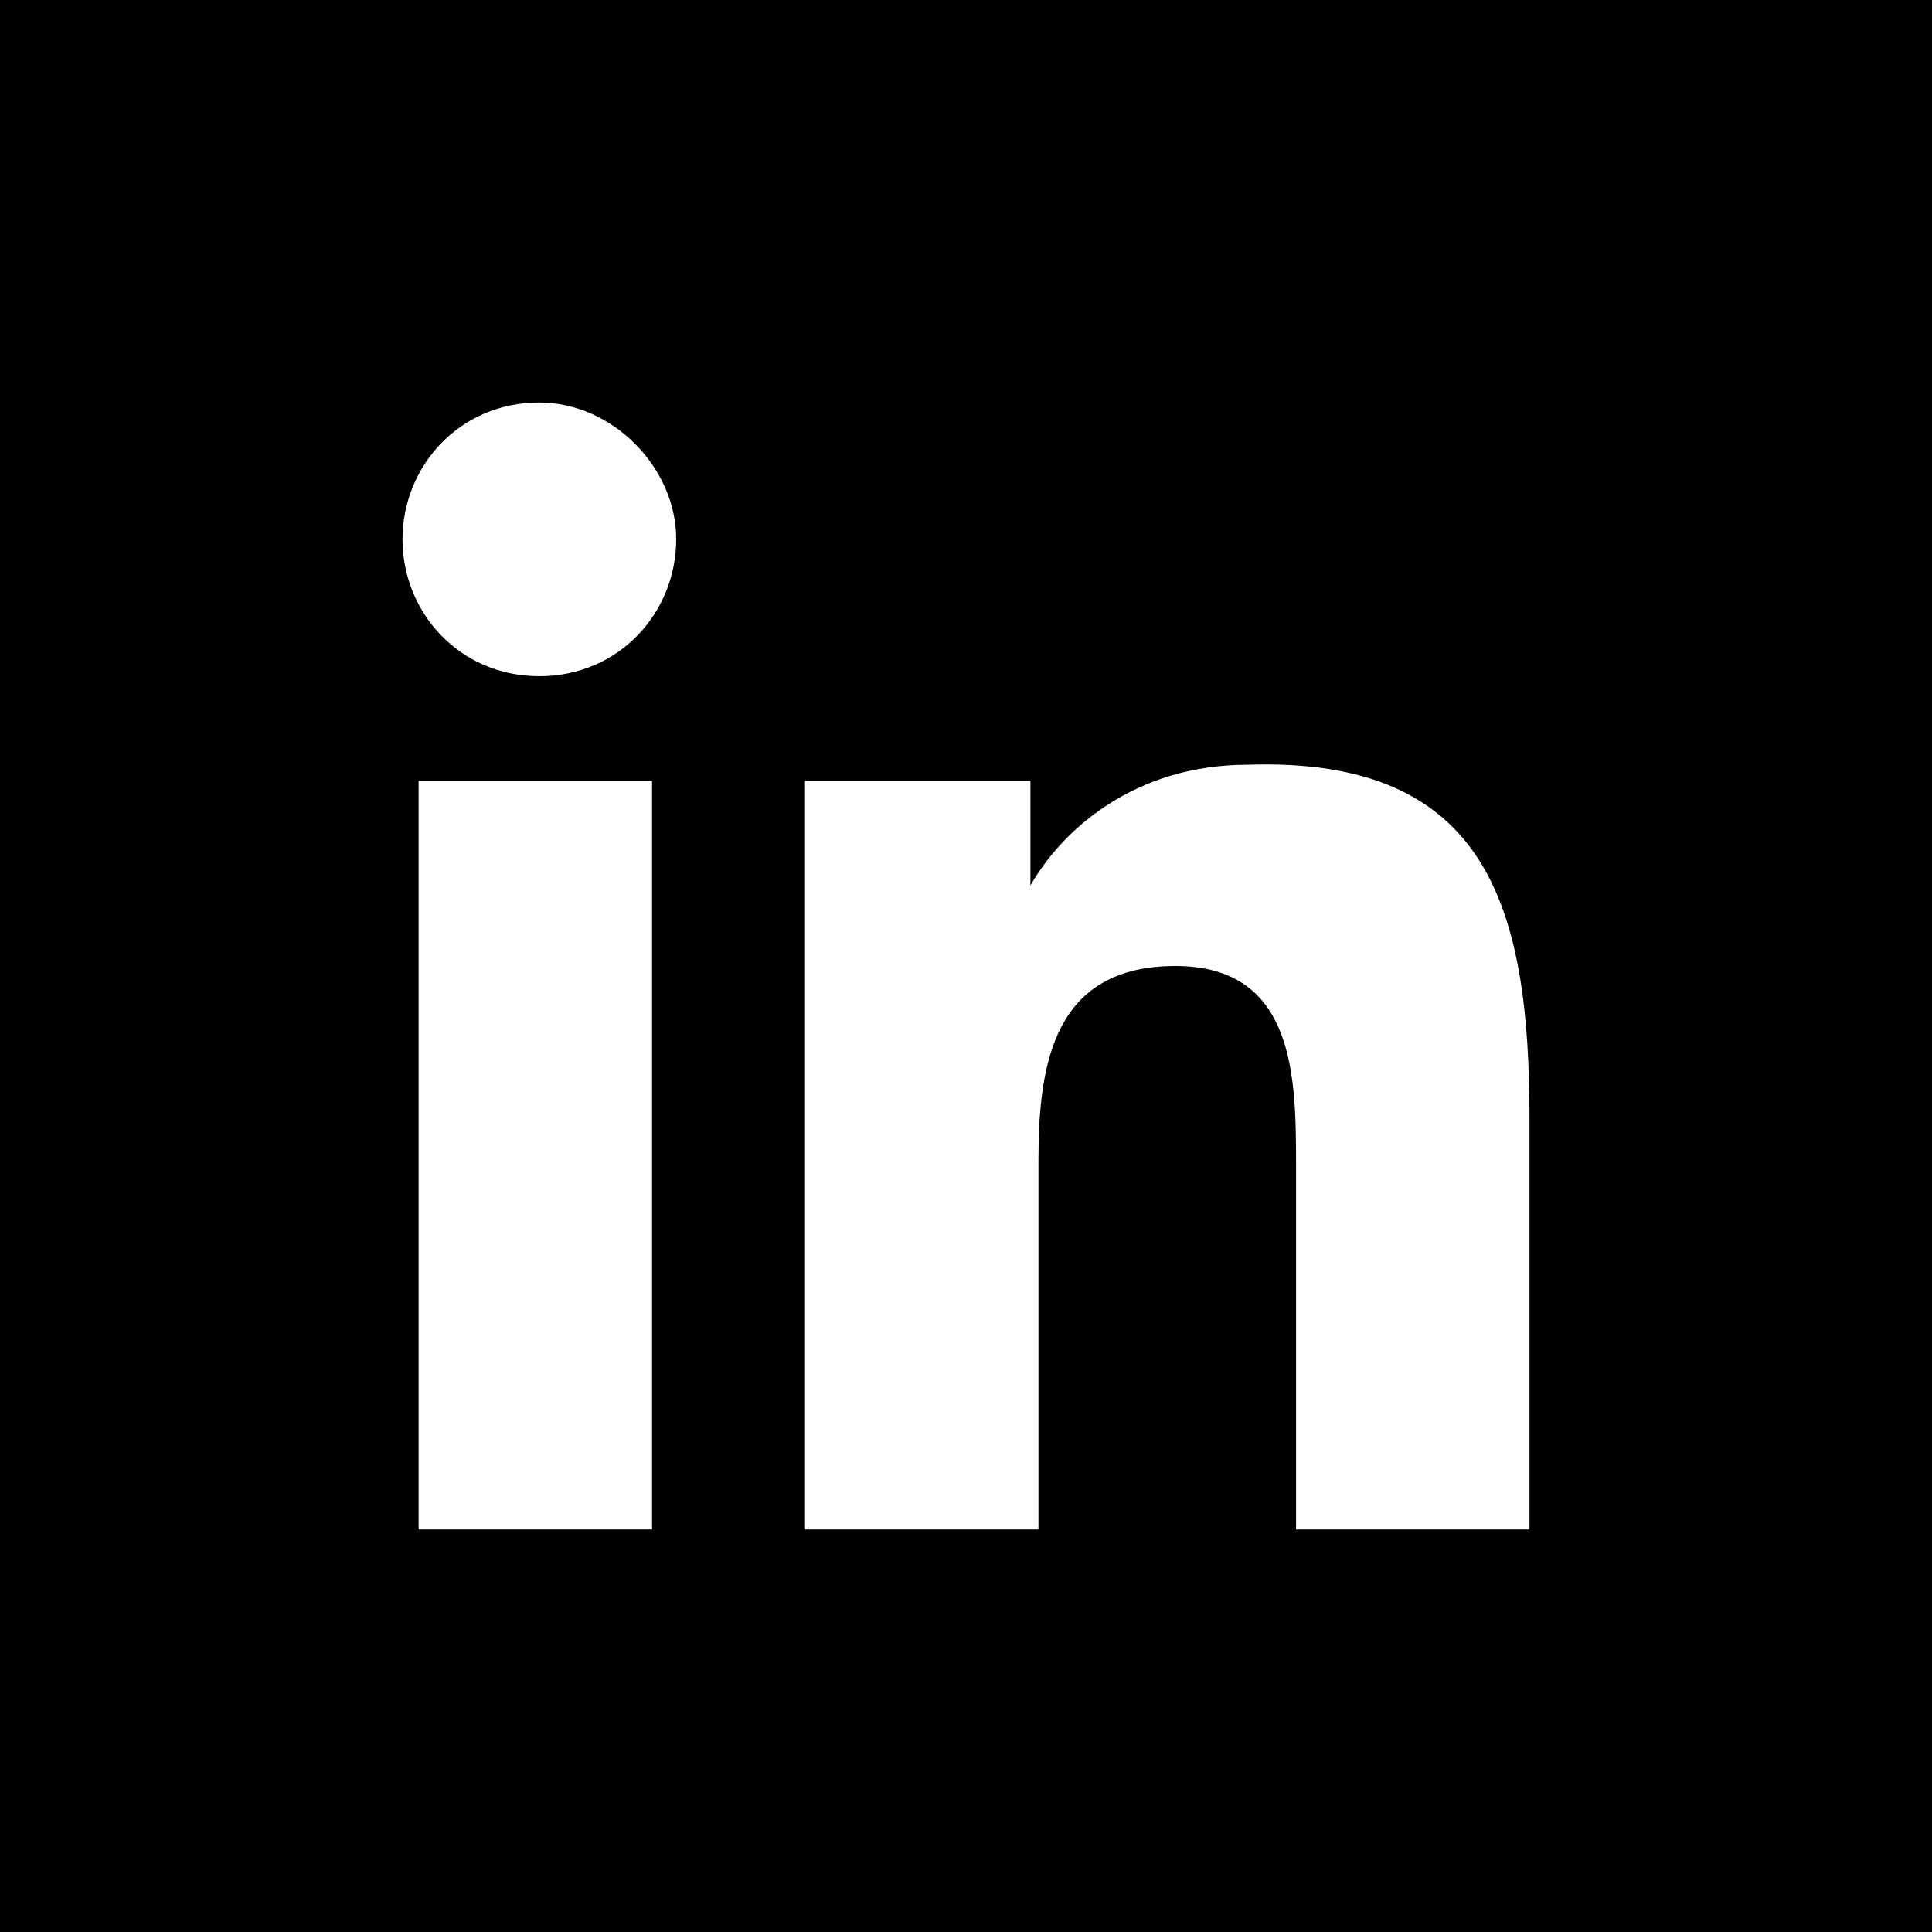 <?xml version="1.0" encoding="utf-8"?>
<!-- Generator: Adobe Illustrator 23.0.1, SVG Export Plug-In . SVG Version: 6.00 Build 0)  -->
<svg version="1.1" id="Layer_1" xmlns="http://www.w3.org/2000/svg" xmlns:xlink="http://www.w3.org/1999/xlink" x="0px" y="0px"
	 viewBox="0 0 24 24" style="enable-background:new 0 0 24 24;" xml:space="preserve">
<style type="text/css">
	.st0{fill:#FFFFFF;}
</style>
<title>LinkedIn</title>
<rect width="24" height="24"/>
<g>
	<path class="st0" d="M8.4,6.7c0,0.9-0.7,1.7-1.7,1.7C5.7,8.4,5,7.6,5,6.7S5.7,5,6.7,5C7.6,5,8.4,5.8,8.4,6.7z"/>
	<path class="st0" d="M19,13.9V19h-2.9v-4.5c0-1.1,0-2.5-1.5-2.5c-1.5,0-1.7,1.2-1.7,2.4V19H10V9.7h2.8v1.3h0
		c0.4-0.7,1.3-1.5,2.7-1.5C18.5,9.4,19,11.3,19,13.9z"/>
	<rect x="5.2" y="9.7" class="st0" width="2.9" height="9.3"/>
</g>
</svg>
